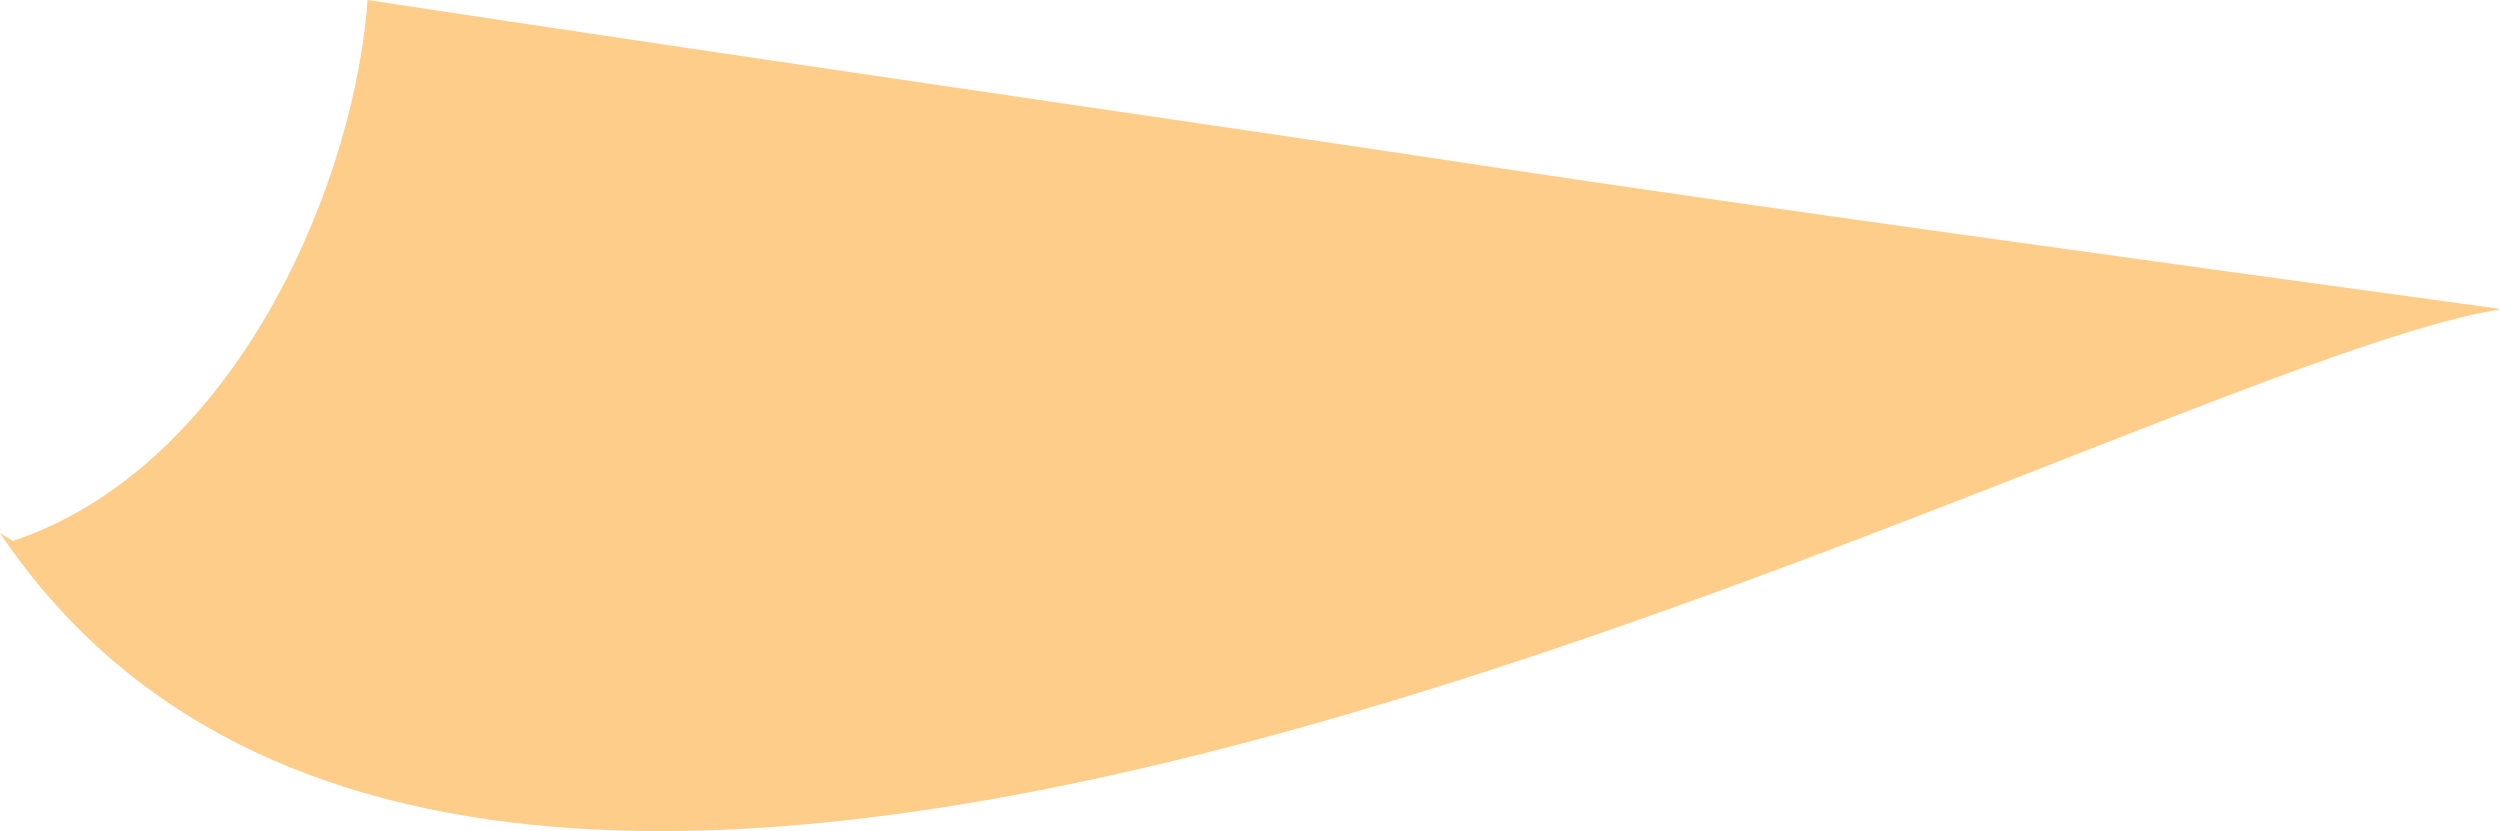 <?xml version="1.0" encoding="iso-8859-1"?>
<!-- Generator: Adobe Illustrator 16.0.0, SVG Export Plug-In . SVG Version: 6.00 Build 0)  -->
<!DOCTYPE svg PUBLIC "-//W3C//DTD SVG 1.1//EN" "http://www.w3.org/Graphics/SVG/1.1/DTD/svg11.dtd">
<svg version="1.1" id="Layer_1" xmlns="http://www.w3.org/2000/svg" xmlns:xlink="http://www.w3.org/1999/xlink" x="0px" y="0px"
	 width="10.075px" height="3.35px" viewBox="0 0 10.075 3.35" style="enable-background:new 0 0 10.075 3.35;" xml:space="preserve"
	>
<path style="fill:#FFCD8A;" d="M0,2.148c2.054,3.059,8.542-0.661,10.075-0.901l-0.013-0.004C8.635,1.048,6.986,0.82,6.053,0.679
	C4.967,0.514,3.243,0.268,1.481,0L1.478,0.042C1.405,0.826,0.907,1.895,0.052,2.18L0,2.148z"/>
</svg>
